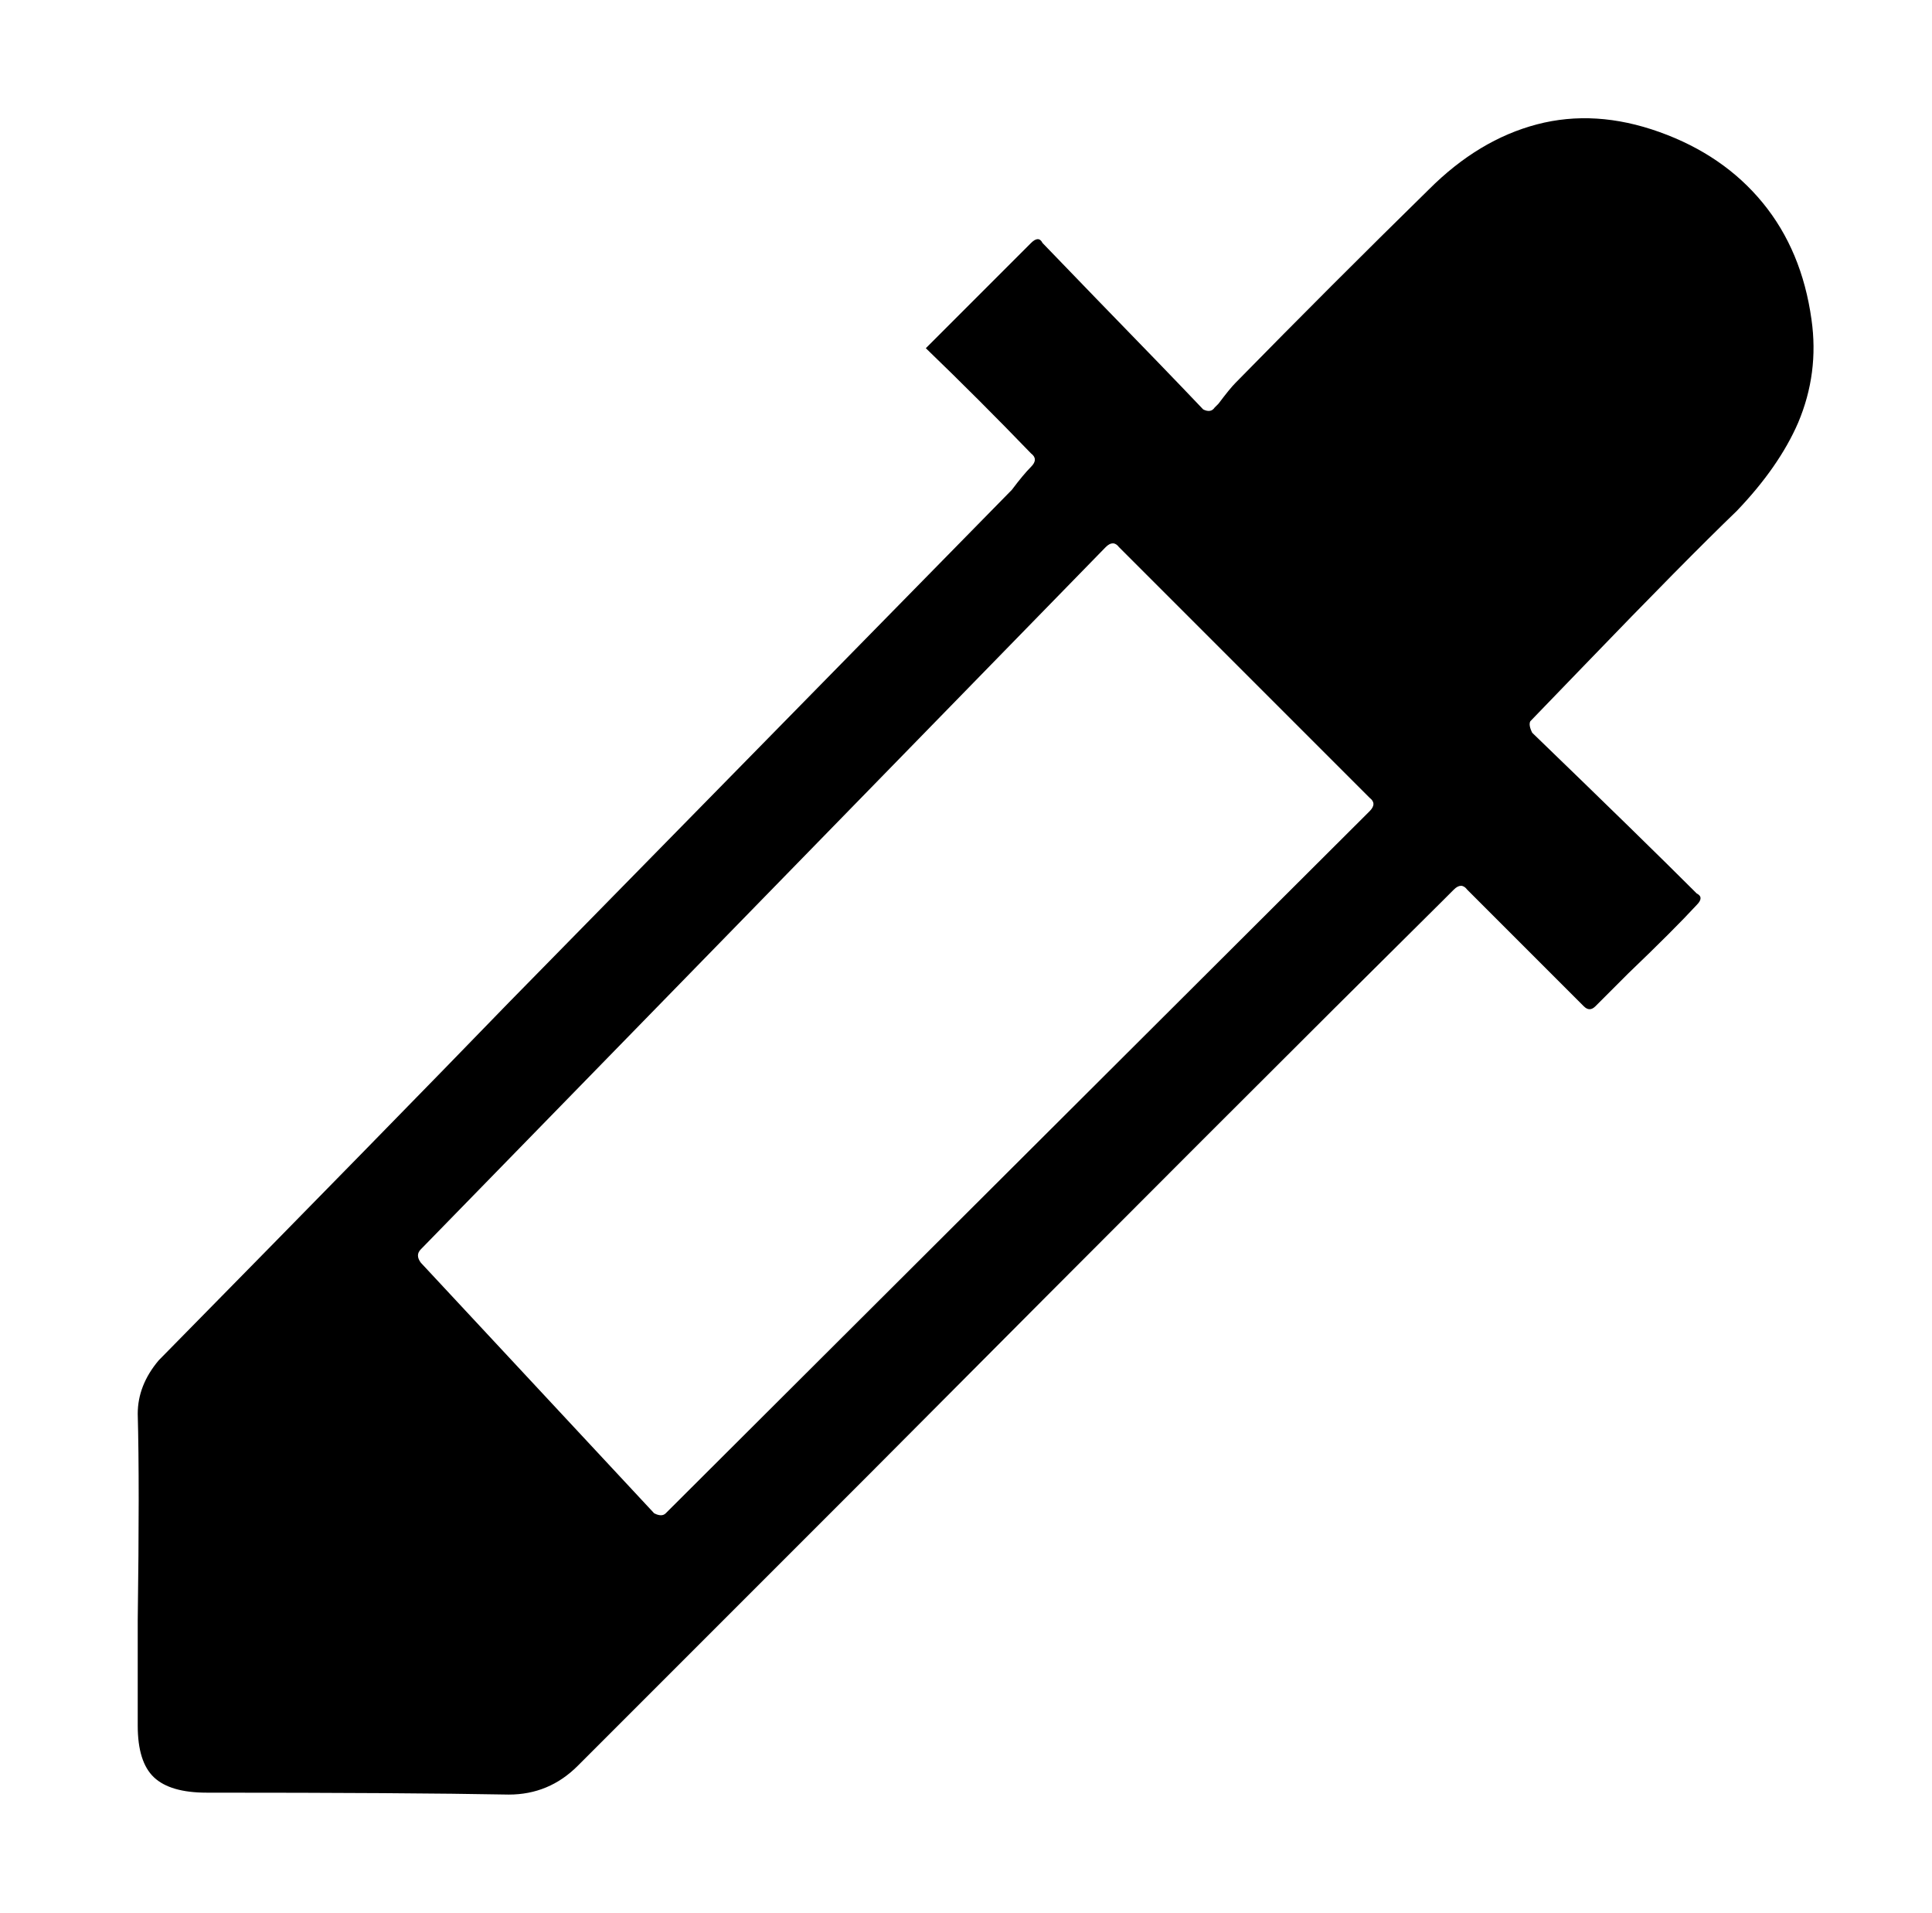 <svg xmlns="http://www.w3.org/2000/svg" viewBox="-10 0 1010 1000"><path d="M529 237q-27-28-55-55l55-55q2-2 3.5-2t2.5 2l28 29q37 38 56 58 4 2 6-1l2-2q6-8 9-11 50-51 101-101 26-26 56.5-34t64 4 54 37 25.5 61q4 28-7 54-10 23-32 46-27 26-80 81l-28 29q-1 2 1 6 58 56 86 84 2 1 2 2.5t-2 3.5q-12 13-36 36l-17 17q-3 3-6 0l-61-61q-3-4-7 0l-6 6Q643 571 443 772L292 923q-15 15-36 15-53-1-158-1-19 0-27.5-8T62 902v-55q1-72 0-108 0-15 11-28 122-124 183-187l263-268q6-8 10-12t0-7zm39 49Q330 530 210 653q-3 3 0 7l122 131q2 1 3.5 1t2.5-1l368-367q4-4 0-7L575 286q-3-4-7 0z"/></svg>